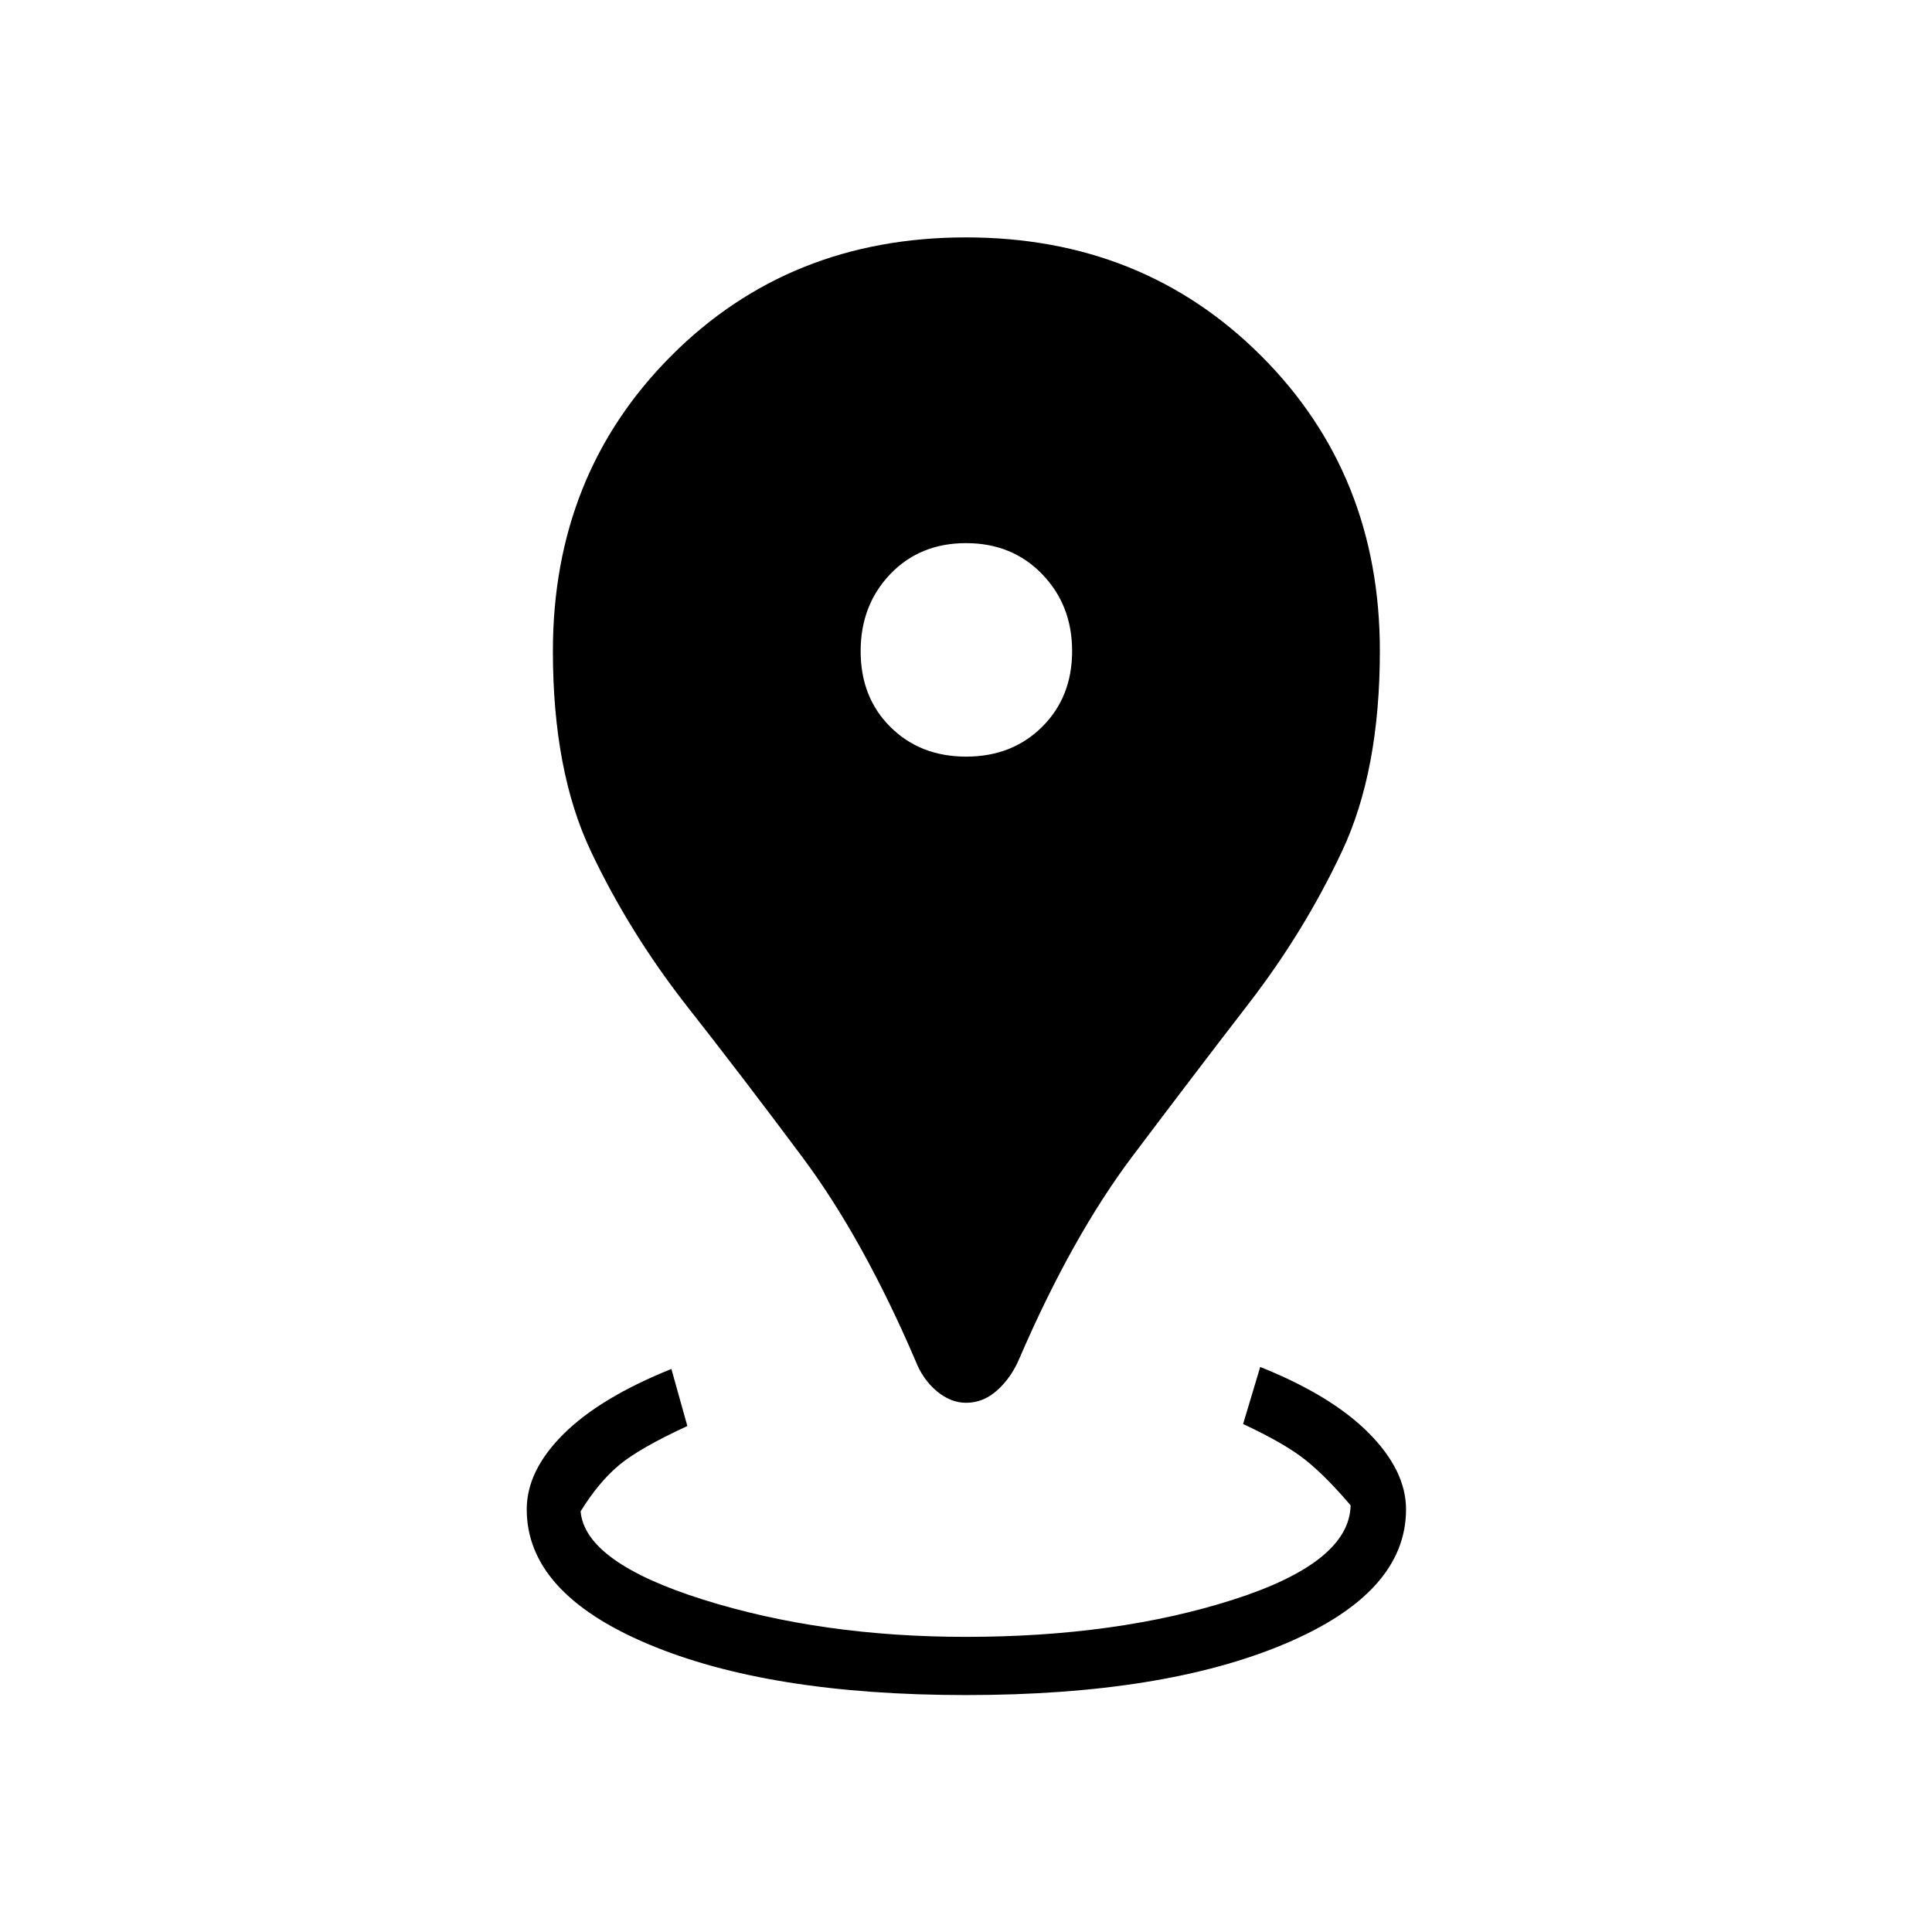 <svg xmlns="http://www.w3.org/2000/svg" height="20" viewBox="0 -960 960 960" width="20"><path d="M480-117.73q-98.04 0-158.15-25.42-60.12-25.42-60.12-66.85 0-19.23 18.23-37.38 18.23-18.16 53.65-32.39l7.93 28.35q-23.8 10.97-33.96 19.46-10.16 8.5-19.08 22.96 2.21 25.38 60.99 43.87 58.78 18.48 130.51 18.48 74.96 0 132.74-18.48 57.78-18.49 58.38-46.87-12.31-14.46-22.47-22.57-10.16-8.11-30.96-17.85l8.5-28.35q35.5 14.23 53.98 32.89 18.48 18.65 18.48 37.88 0 41.43-60.3 66.85-60.31 25.42-158.35 25.42Zm.03-145.23q-7.66 0-14.59-5.81-6.94-5.81-10.56-15.15-26.07-60.7-56.14-101.04-30.07-40.35-58.51-76.52-27.92-35.98-46.71-75.71t-18.79-99.26q0-87.74 58.73-146.67 58.73-58.92 146.54-58.92t146.73 58.92q58.92 58.93 58.92 146.57 0 59.46-18.73 99.37-18.73 39.91-46.4 75.8-27.67 35.88-57.76 75.85-30.09 39.97-56.26 100.61-3.94 9.34-10.87 15.65-6.94 6.31-15.6 6.31Zm.06-321.08q22.83 0 37.74-14.8 14.9-14.81 14.9-37.64t-14.89-38.23q-14.88-15.41-37.82-15.41-22.94 0-37.65 15.39-14.72 15.39-14.72 38.33 0 22.94 14.81 37.65 14.81 14.71 37.63 14.71Z"/></svg>